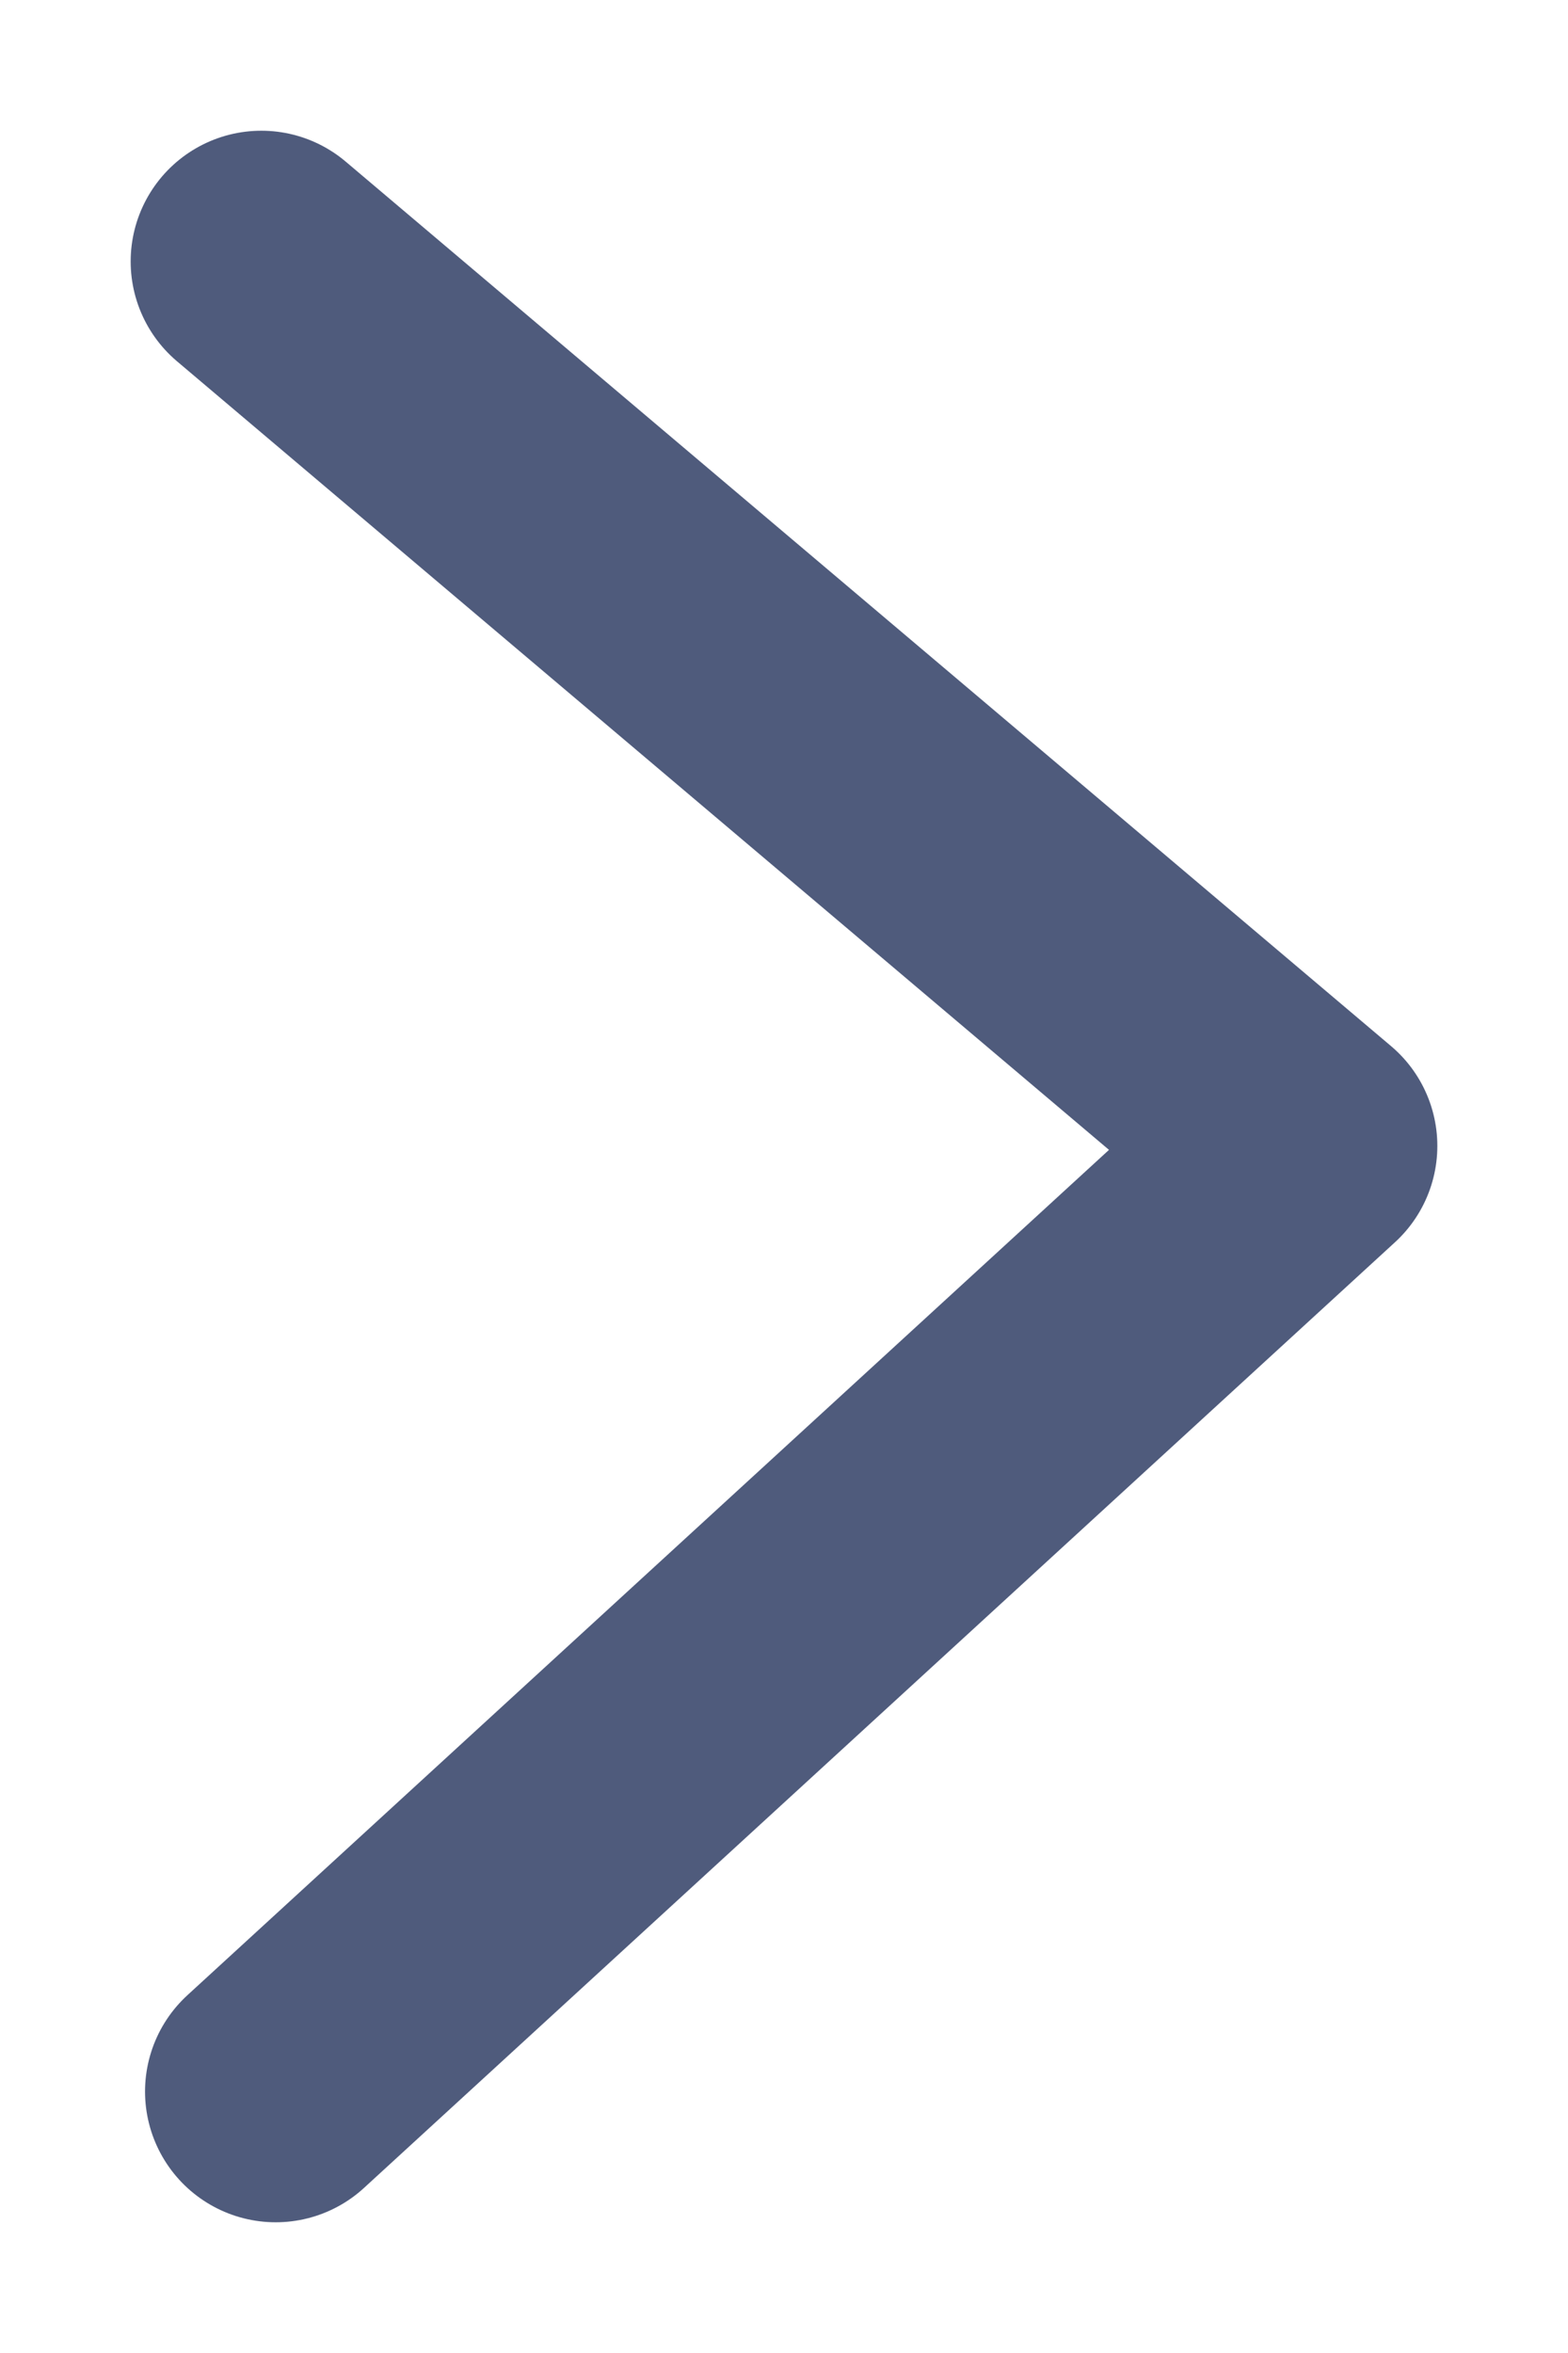 <svg width="6" height="9" viewBox="0 0 6 9" fill="none" xmlns="http://www.w3.org/2000/svg">
<path id="Vector" d="M1 1L5 4.383L1.055 8" stroke="#4F5B7C" stroke-linecap="round" stroke-linejoin="round"/>
</svg>
